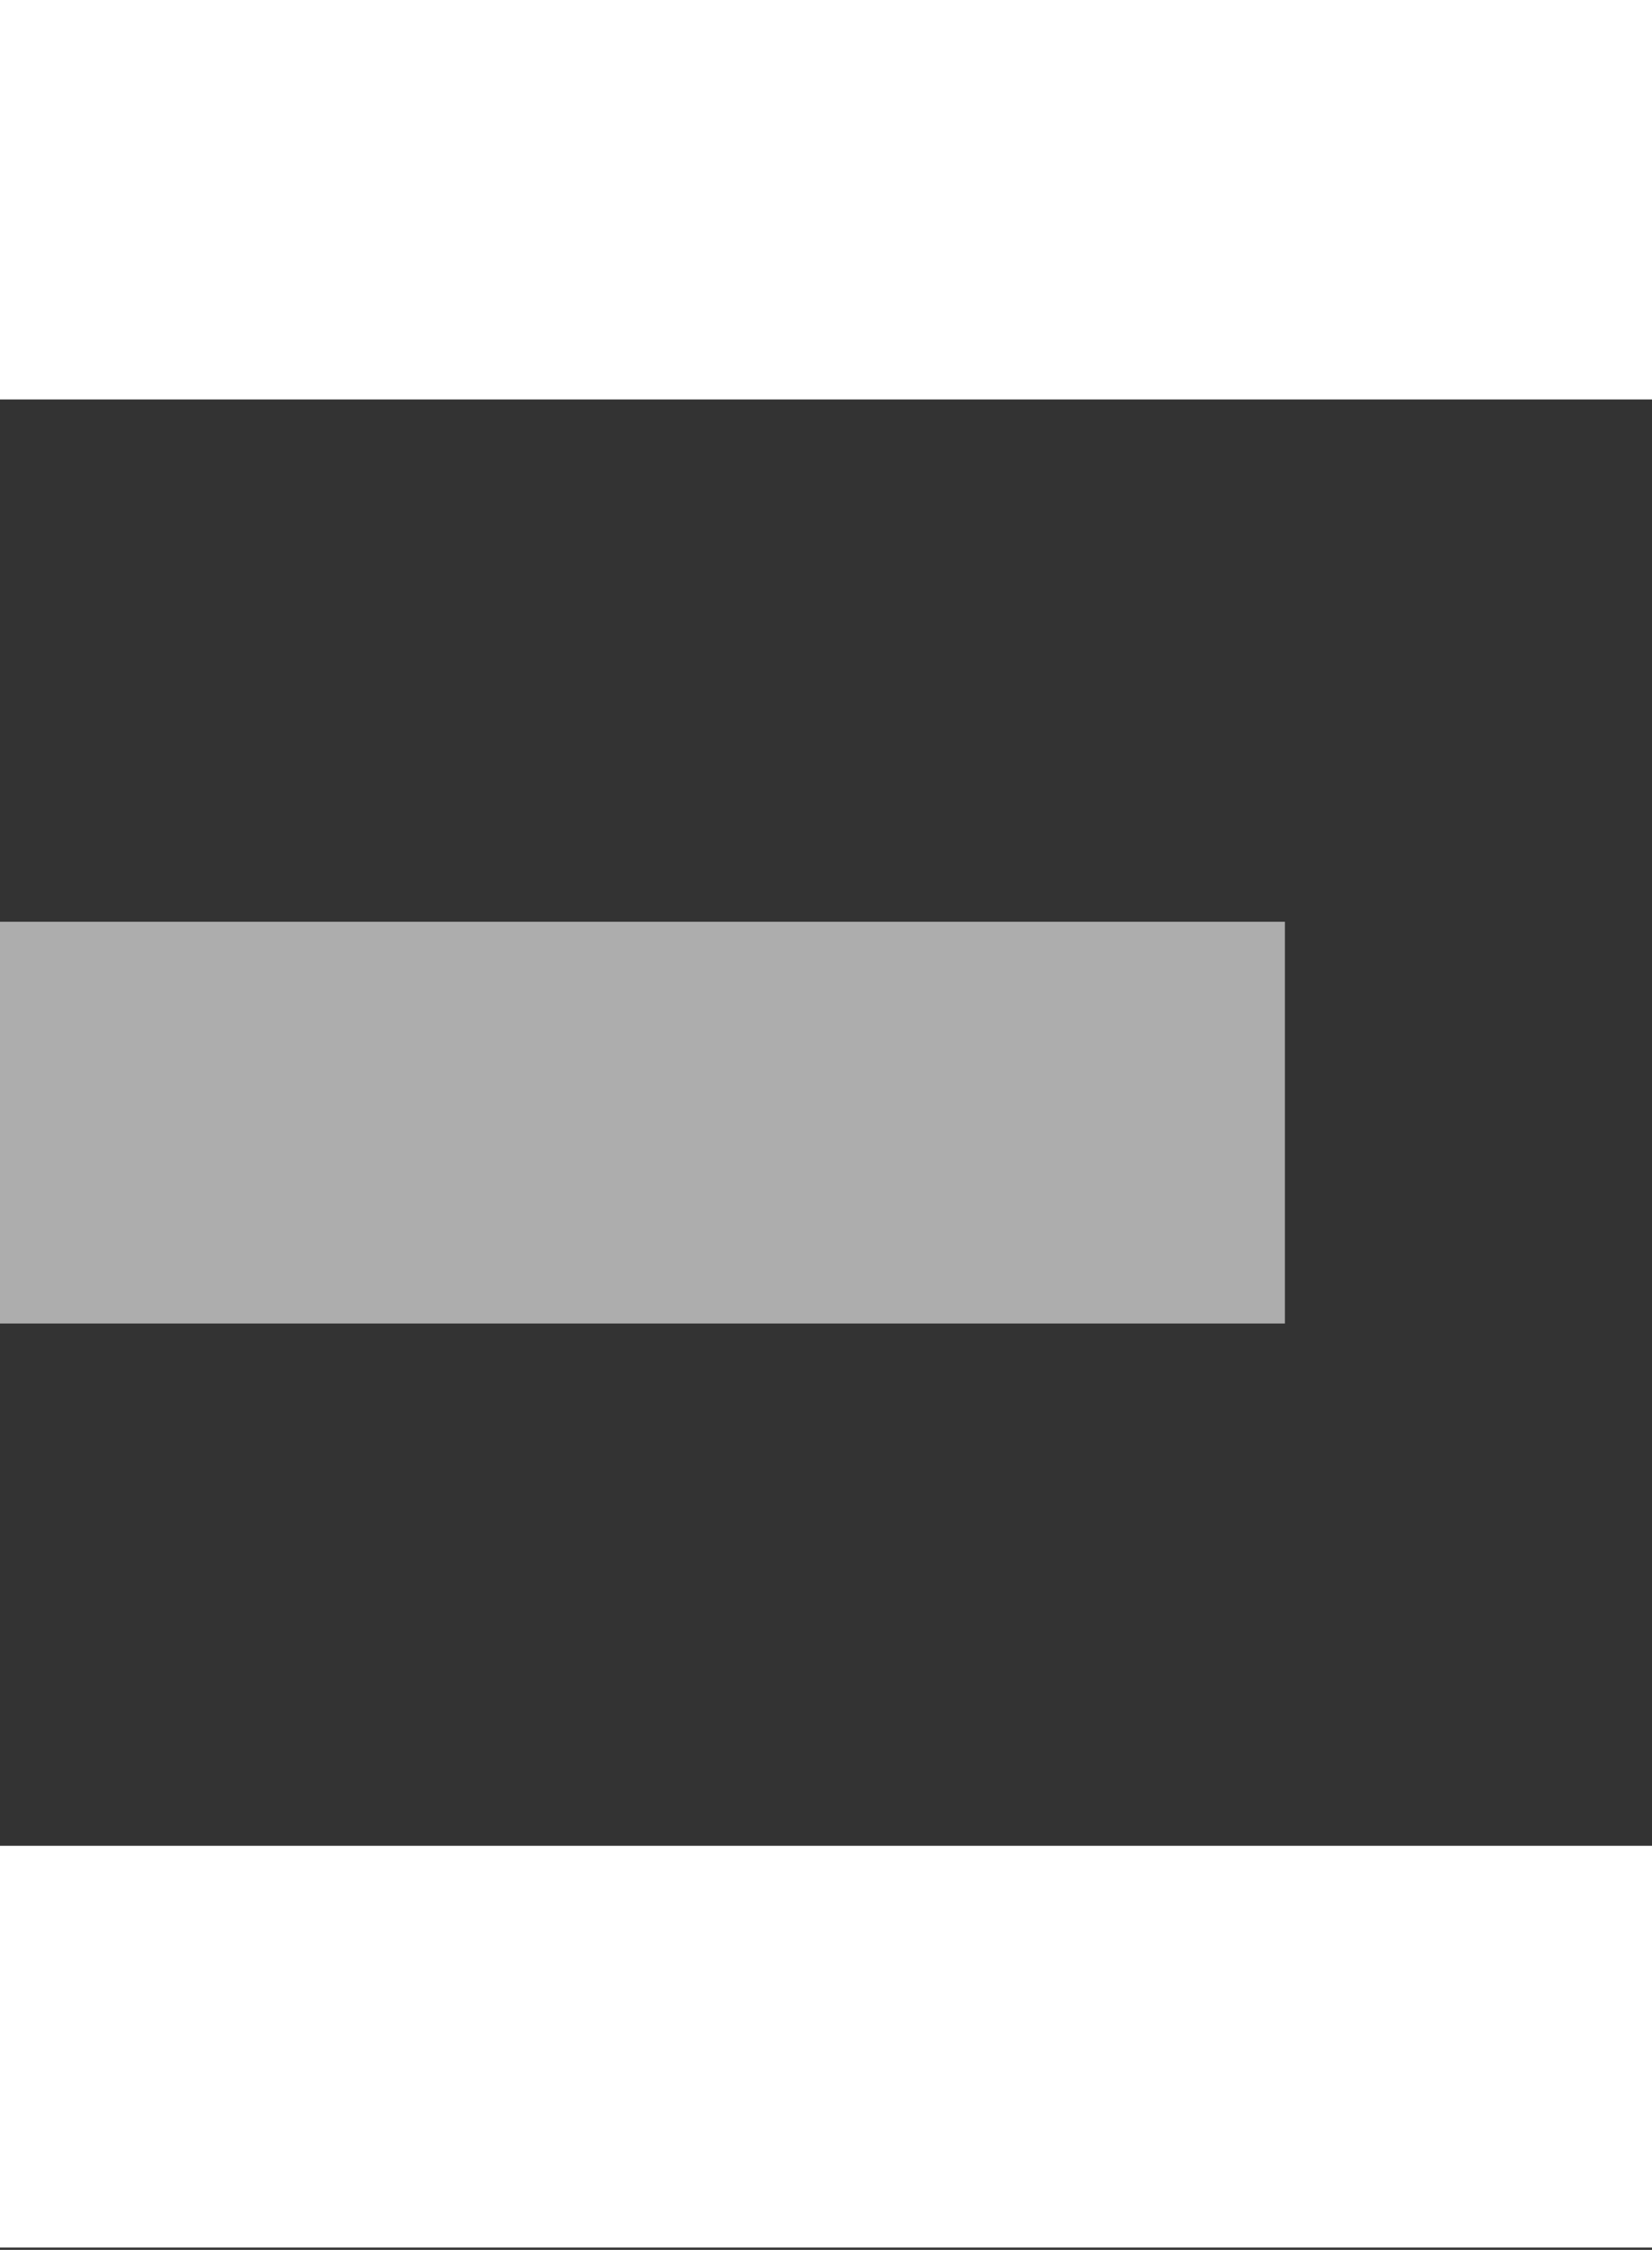 <?xml version="1.0" encoding="utf-8"?>
<!-- Generator: Adobe Illustrator 21.1.0, SVG Export Plug-In . SVG Version: 6.00 Build 0)  -->
<svg version="1.1" id="Calque_1" xmlns="http://www.w3.org/2000/svg" xmlns:xlink="http://www.w3.org/1999/xlink" x="0px" y="0px"
	 width="144px" height="196px" viewBox="0 0 144 196" style="enable-background:new 0 0 144 196;" xml:space="preserve">
<rect x="0" y="0" width="144" height="196" fill="#333333" stroke="none"/>
<g>
	<g>
		<rect y="-0.2" style="fill:#FFFFFF;" width="144" height="35"/>
		<rect y="160.8" style="fill:#FFFFFF;" width="144" height="35"/>
		<rect y="80.3" style="opacity:0.6;fill:#FFFFFF;enable-background:new    ;" width="112" height="35"/>
	</g>
</g>
</svg>
